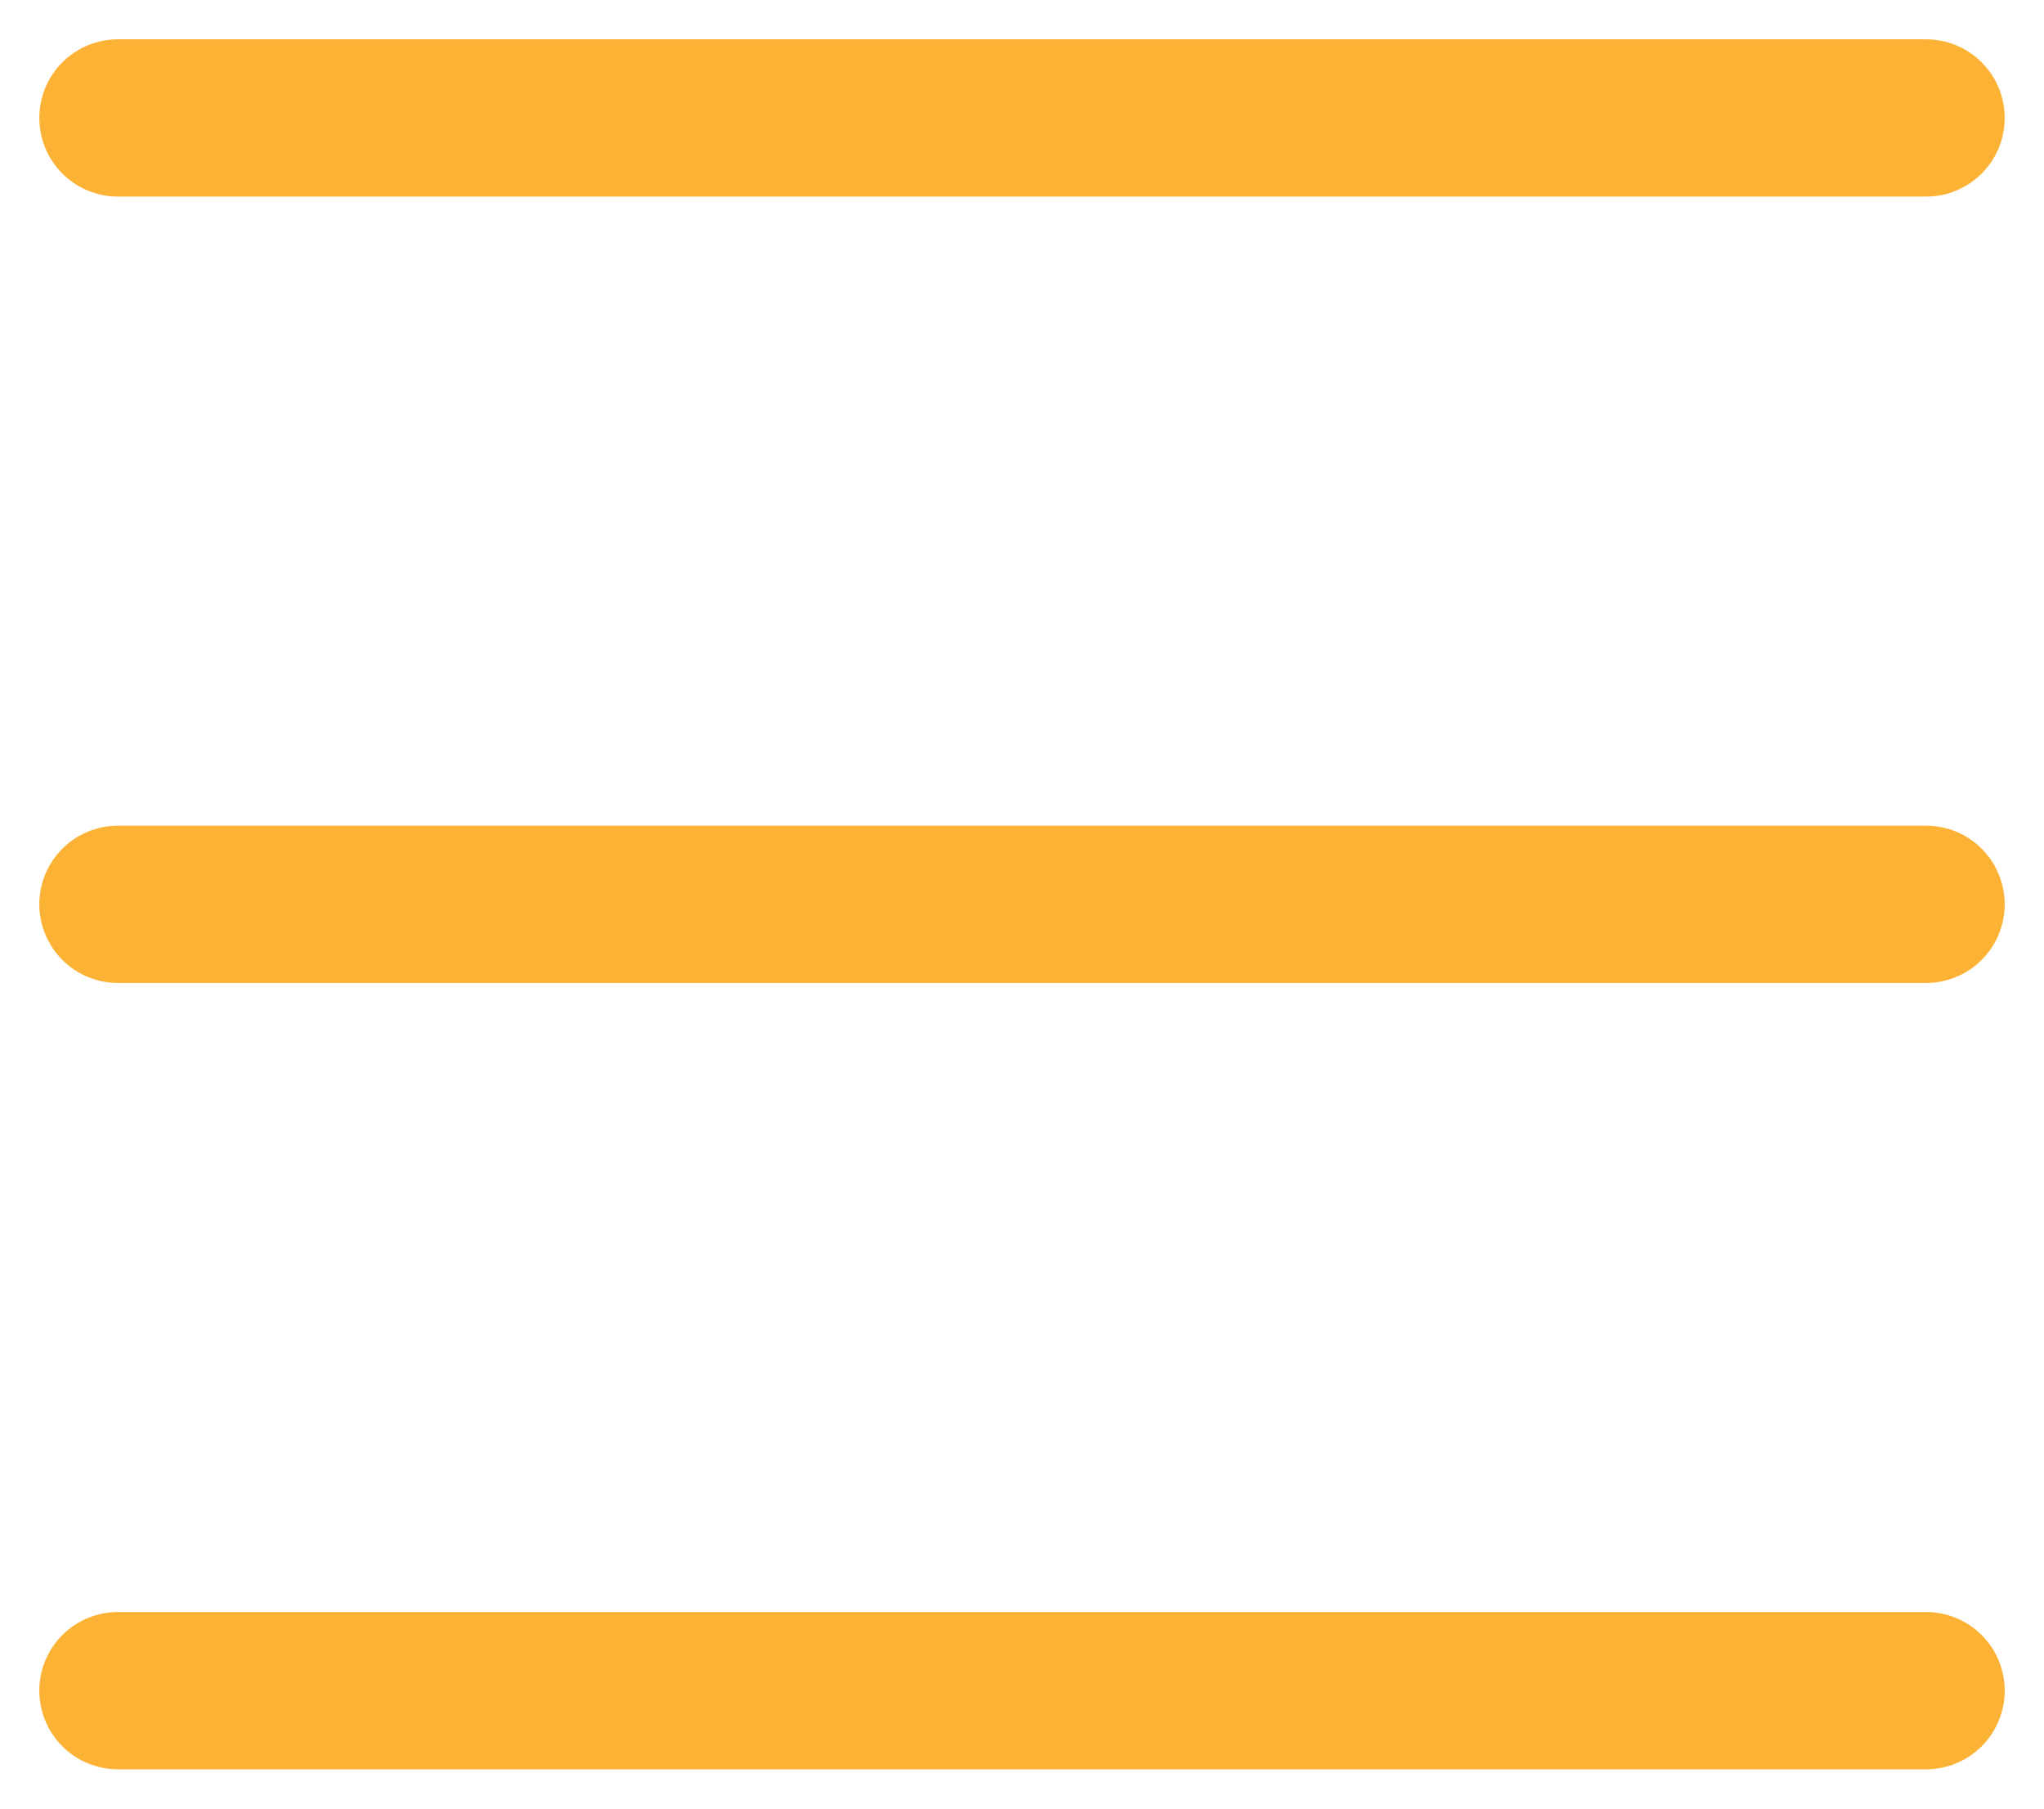 <?xml version="1.0" encoding="UTF-8"?>
<svg width="26px" height="23px" viewBox="0 0 26 23" version="1.1" xmlns="http://www.w3.org/2000/svg" xmlns:xlink="http://www.w3.org/1999/xlink">
    <!-- Generator: Sketch 57.1 (83088) - https://sketch.com -->
    <title>burger-menu-on-hover</title>
    <desc>Created with Sketch.</desc>
    <g id="Page-1" stroke="none" stroke-width="1" fill="none" fill-rule="evenodd" stroke-linecap="round" stroke-linejoin="round">
        <g id="Homepage-Light-Mode" transform="translate(-402, -24)" stroke="#FCB234" stroke-width="2">
            <g id="burger-menu-on-hover" transform="translate(403, 25)">
                <path d="M0.5,0.5 L23.5,0.5" id="Line"></path>
                <path d="M0.5,10.5 L23.5,10.5" id="Line"></path>
                <path d="M0.5,20.5 L23.5,20.5" id="Line"></path>
            </g>
        </g>
    </g>
</svg>